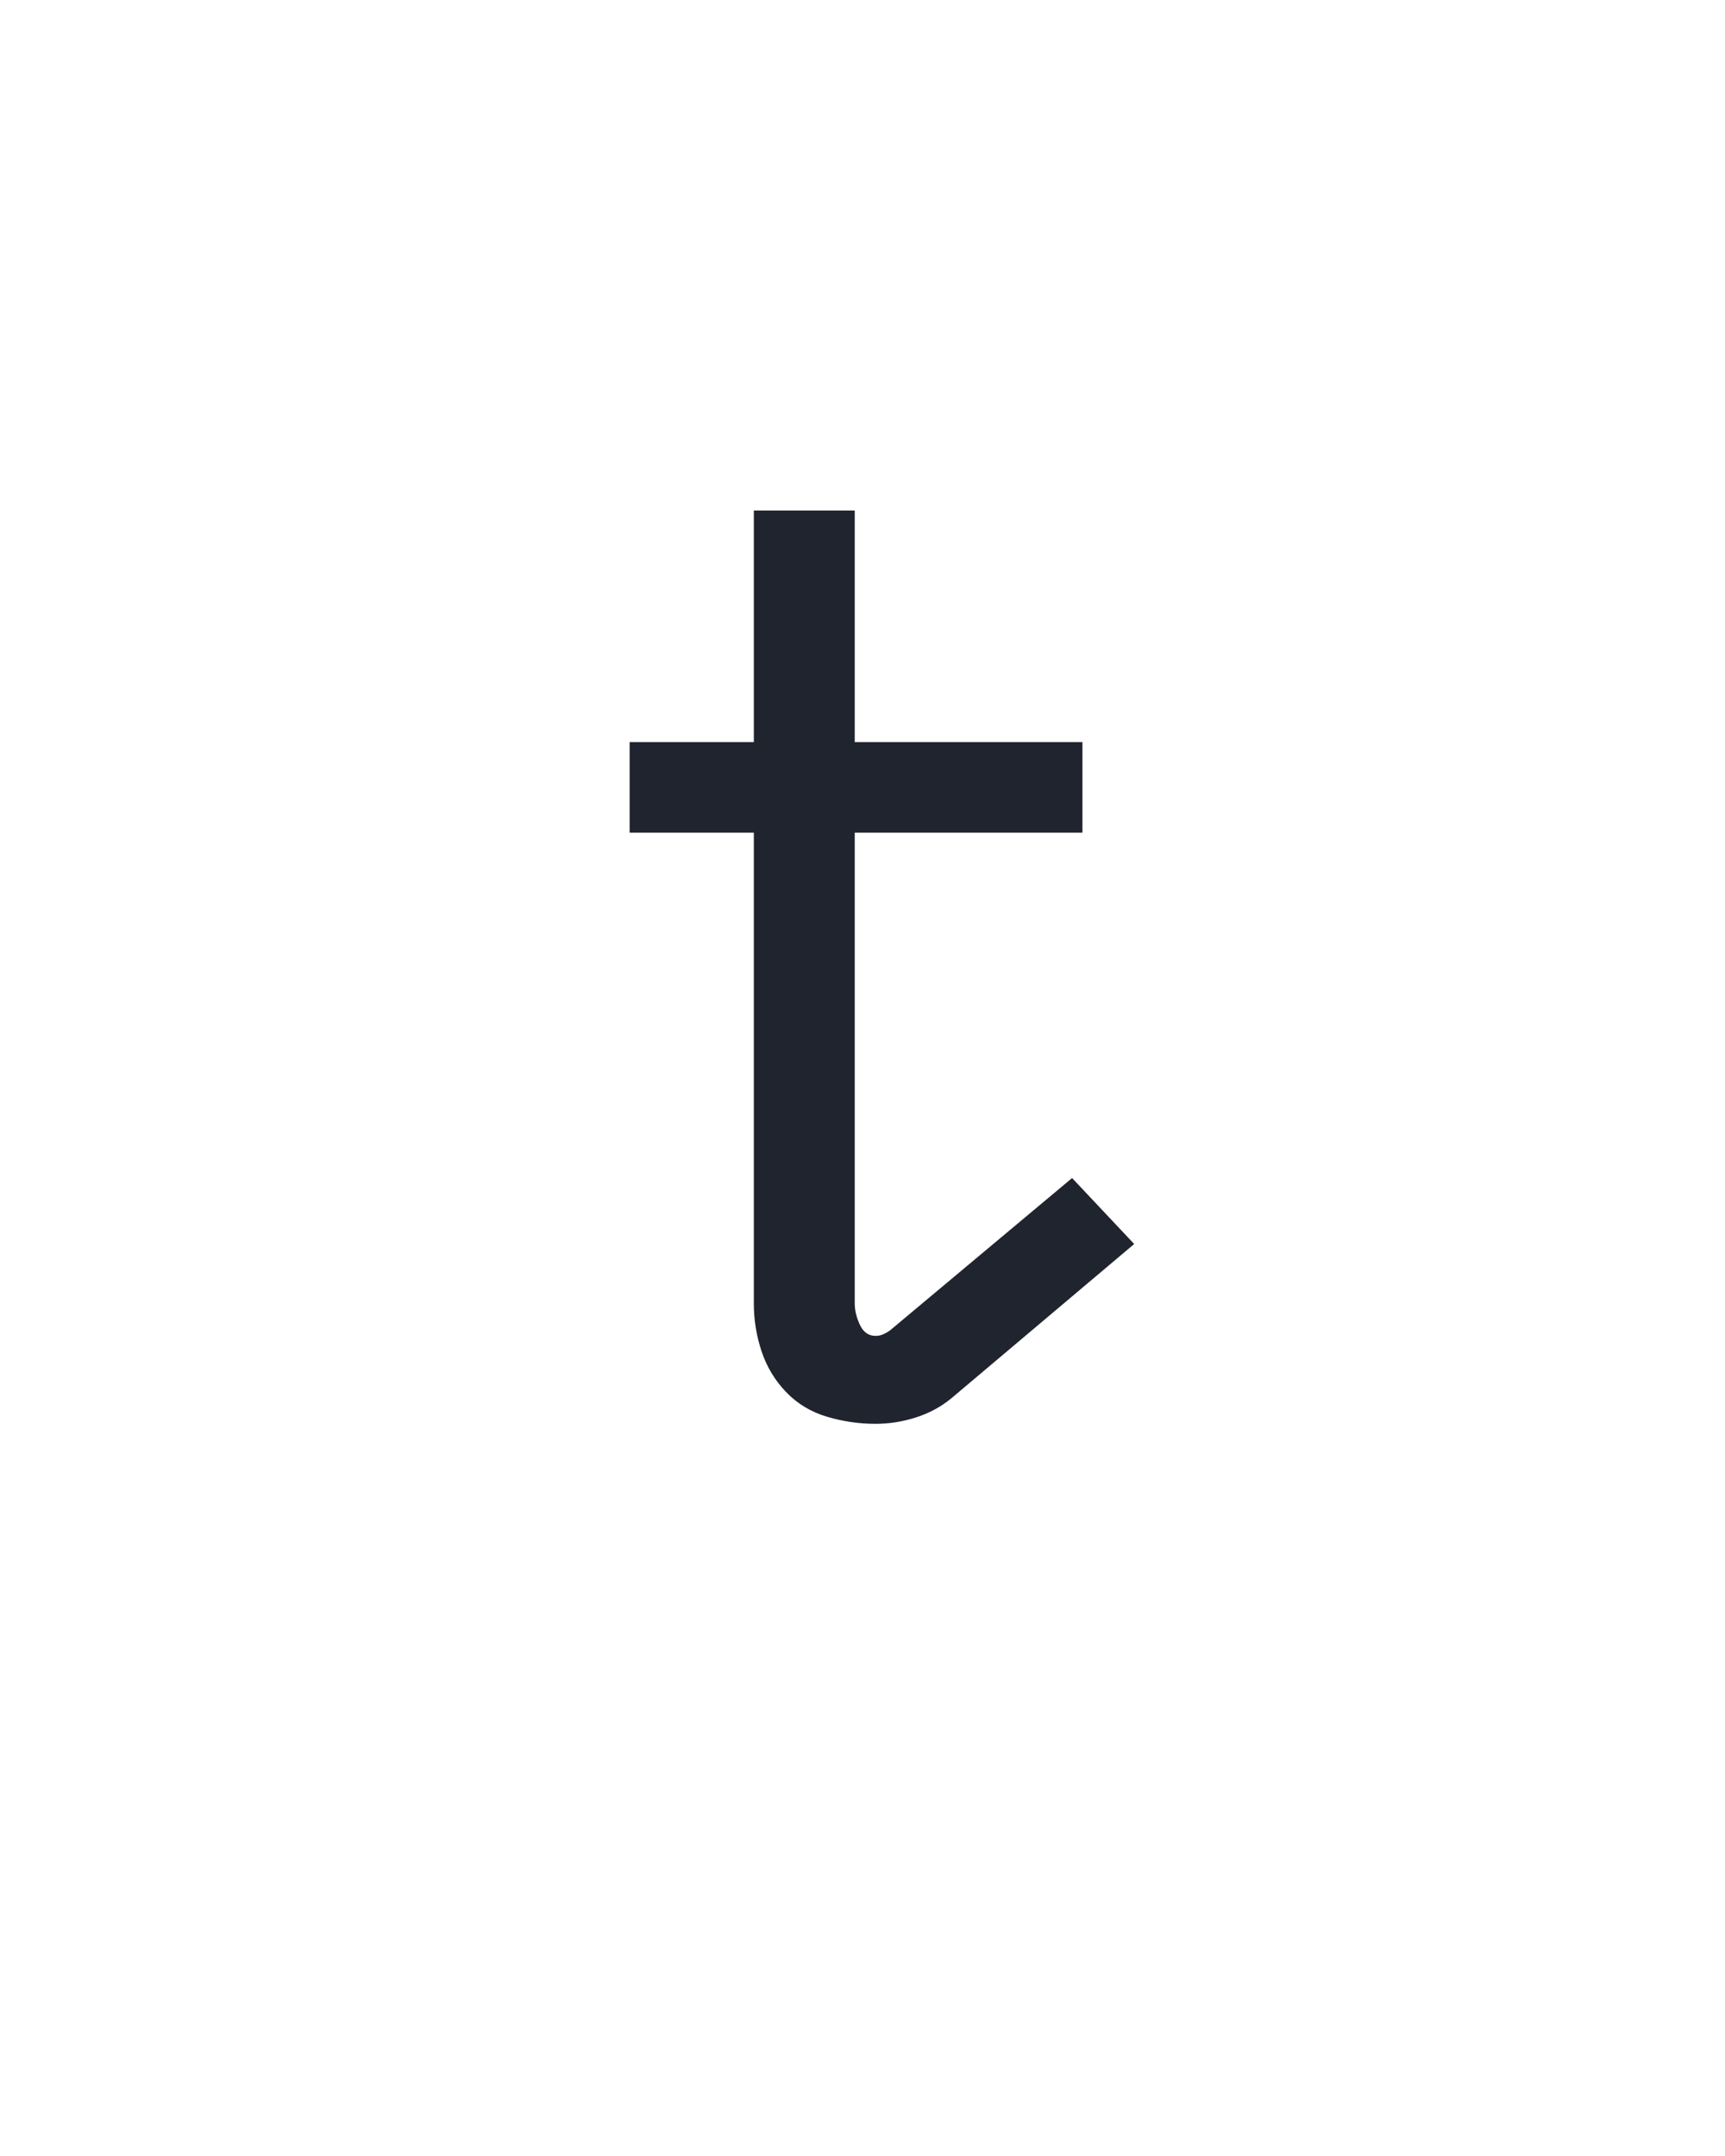 <?xml version="1.0" encoding="UTF-8" standalone="no"?>
<svg xmlns='http://www.w3.org/2000/svg' height="160" viewBox="0 0 128 160" width="128"><defs><path d="M 260 7 Q 241 7 222.5 1.5 Q 204 -4 191 -17.5 Q 178 -31 172 -49 Q 166 -67 166 -86 L 166 -450 L 70 -450 L 70 -520 L 166 -520 L 166 -699 L 244 -699 L 244 -520 L 420 -520 L 420 -450 L 244 -450 L 244 -86 Q 244 -78 248 -69.5 Q 252 -61 260 -61 Q 263 -61 265.5 -62 Q 268 -63 271 -65 L 412 -183 L 460 -132 L 319 -13 Q 307 -3 291.5 2 Q 276 7 260 7 Z " id="path1"/></defs><g><g data-source-text="t" fill="#20242e" transform="translate(40 104.992) rotate(0) scale(0.096)"><use href="#path1" transform="translate(0 0)"/></g></g></svg>